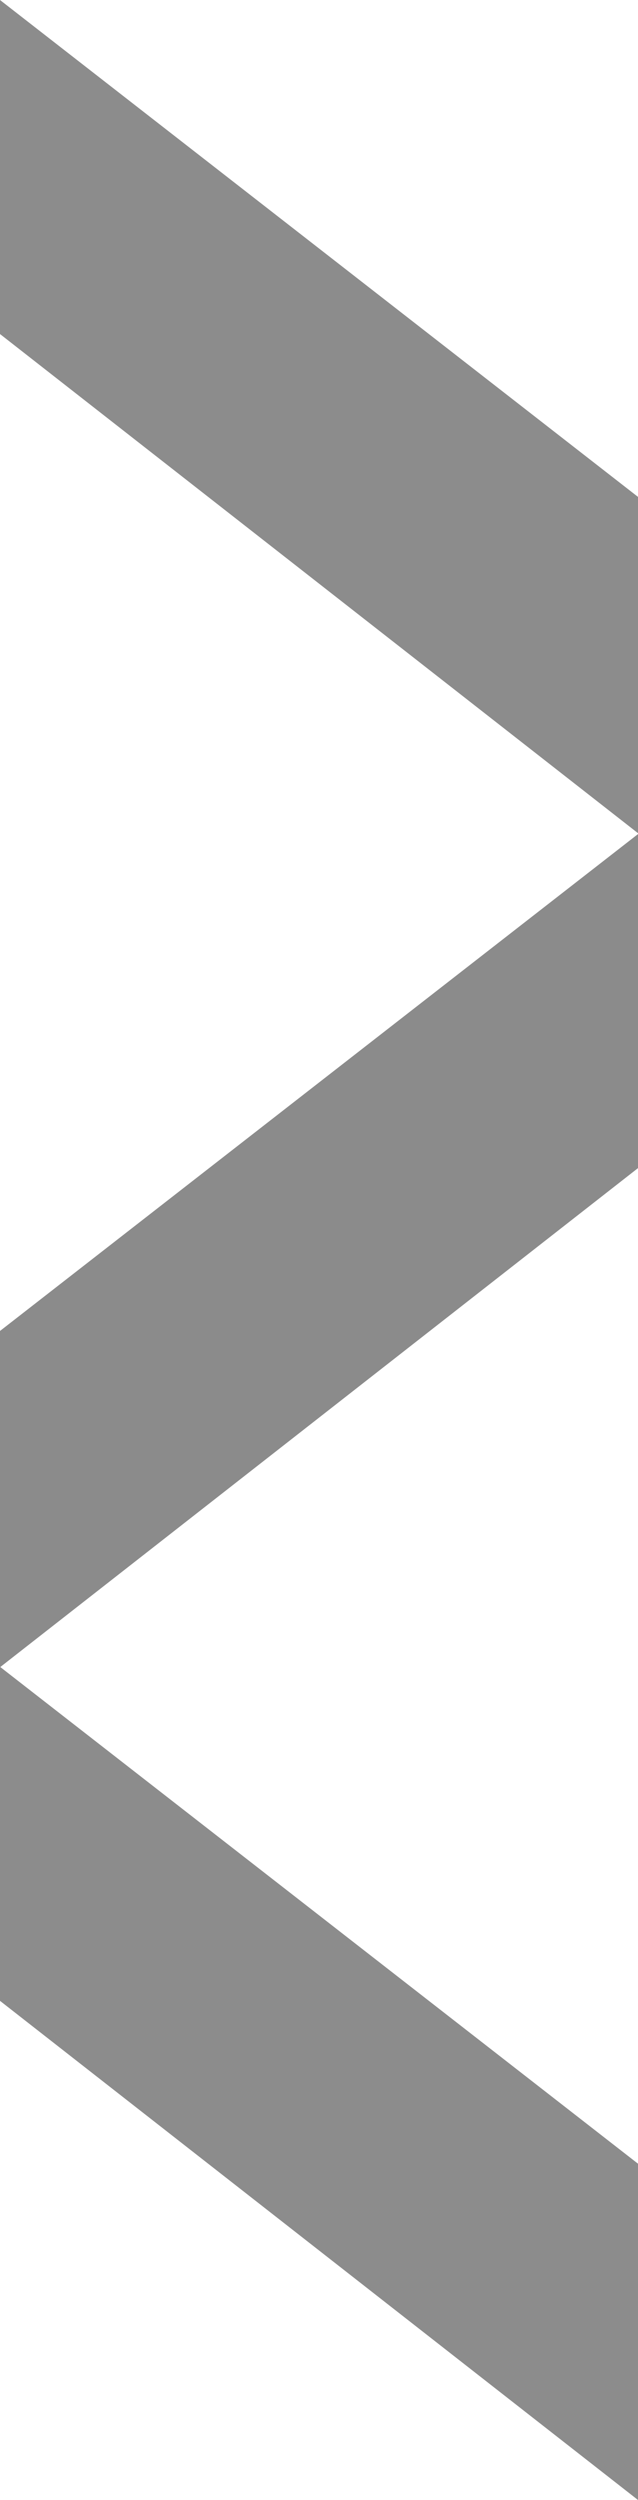 <?xml version="1.0" encoding="UTF-8"?>
<svg width="1440px" height="5635px" viewBox="0 0 1440 5635" version="1.1" xmlns="http://www.w3.org/2000/svg" xmlns:xlink="http://www.w3.org/1999/xlink">
    <!-- Generator: Sketch 60.1 (88133) - https://sketch.com -->
    <title>cross_bg</title>
    <desc>Created with Sketch.</desc>
    <g id="Landingpage" stroke="none" stroke-width="1" fill="none" fill-rule="evenodd">
        <g id="Landingpage_mit_liste" transform="translate(-0, -1029)" fill="#1a1a1a">
            <g id="bg" transform="translate(0, 0)">
                <g id="cross_bg">
                    <polygon id="Rectangle" opacity="0.502" points="0 1029 1440 2149 1440 2907.022 0 1781.924"></polygon>
                    <polygon id="Rectangle" opacity="0.501" points="0 4786 1440 5906 1440 6664.022 0 5538.924"></polygon>
                    <polygon id="Rectangle" opacity="0.504" transform="translate(720, 3848.011) scale(-1, 1) translate(-720, -3848.011) " points="0 2909 1440 4029 1440 4787.022 0 3661.924"></polygon>
                </g>
            </g>
        </g>
    </g>
</svg>